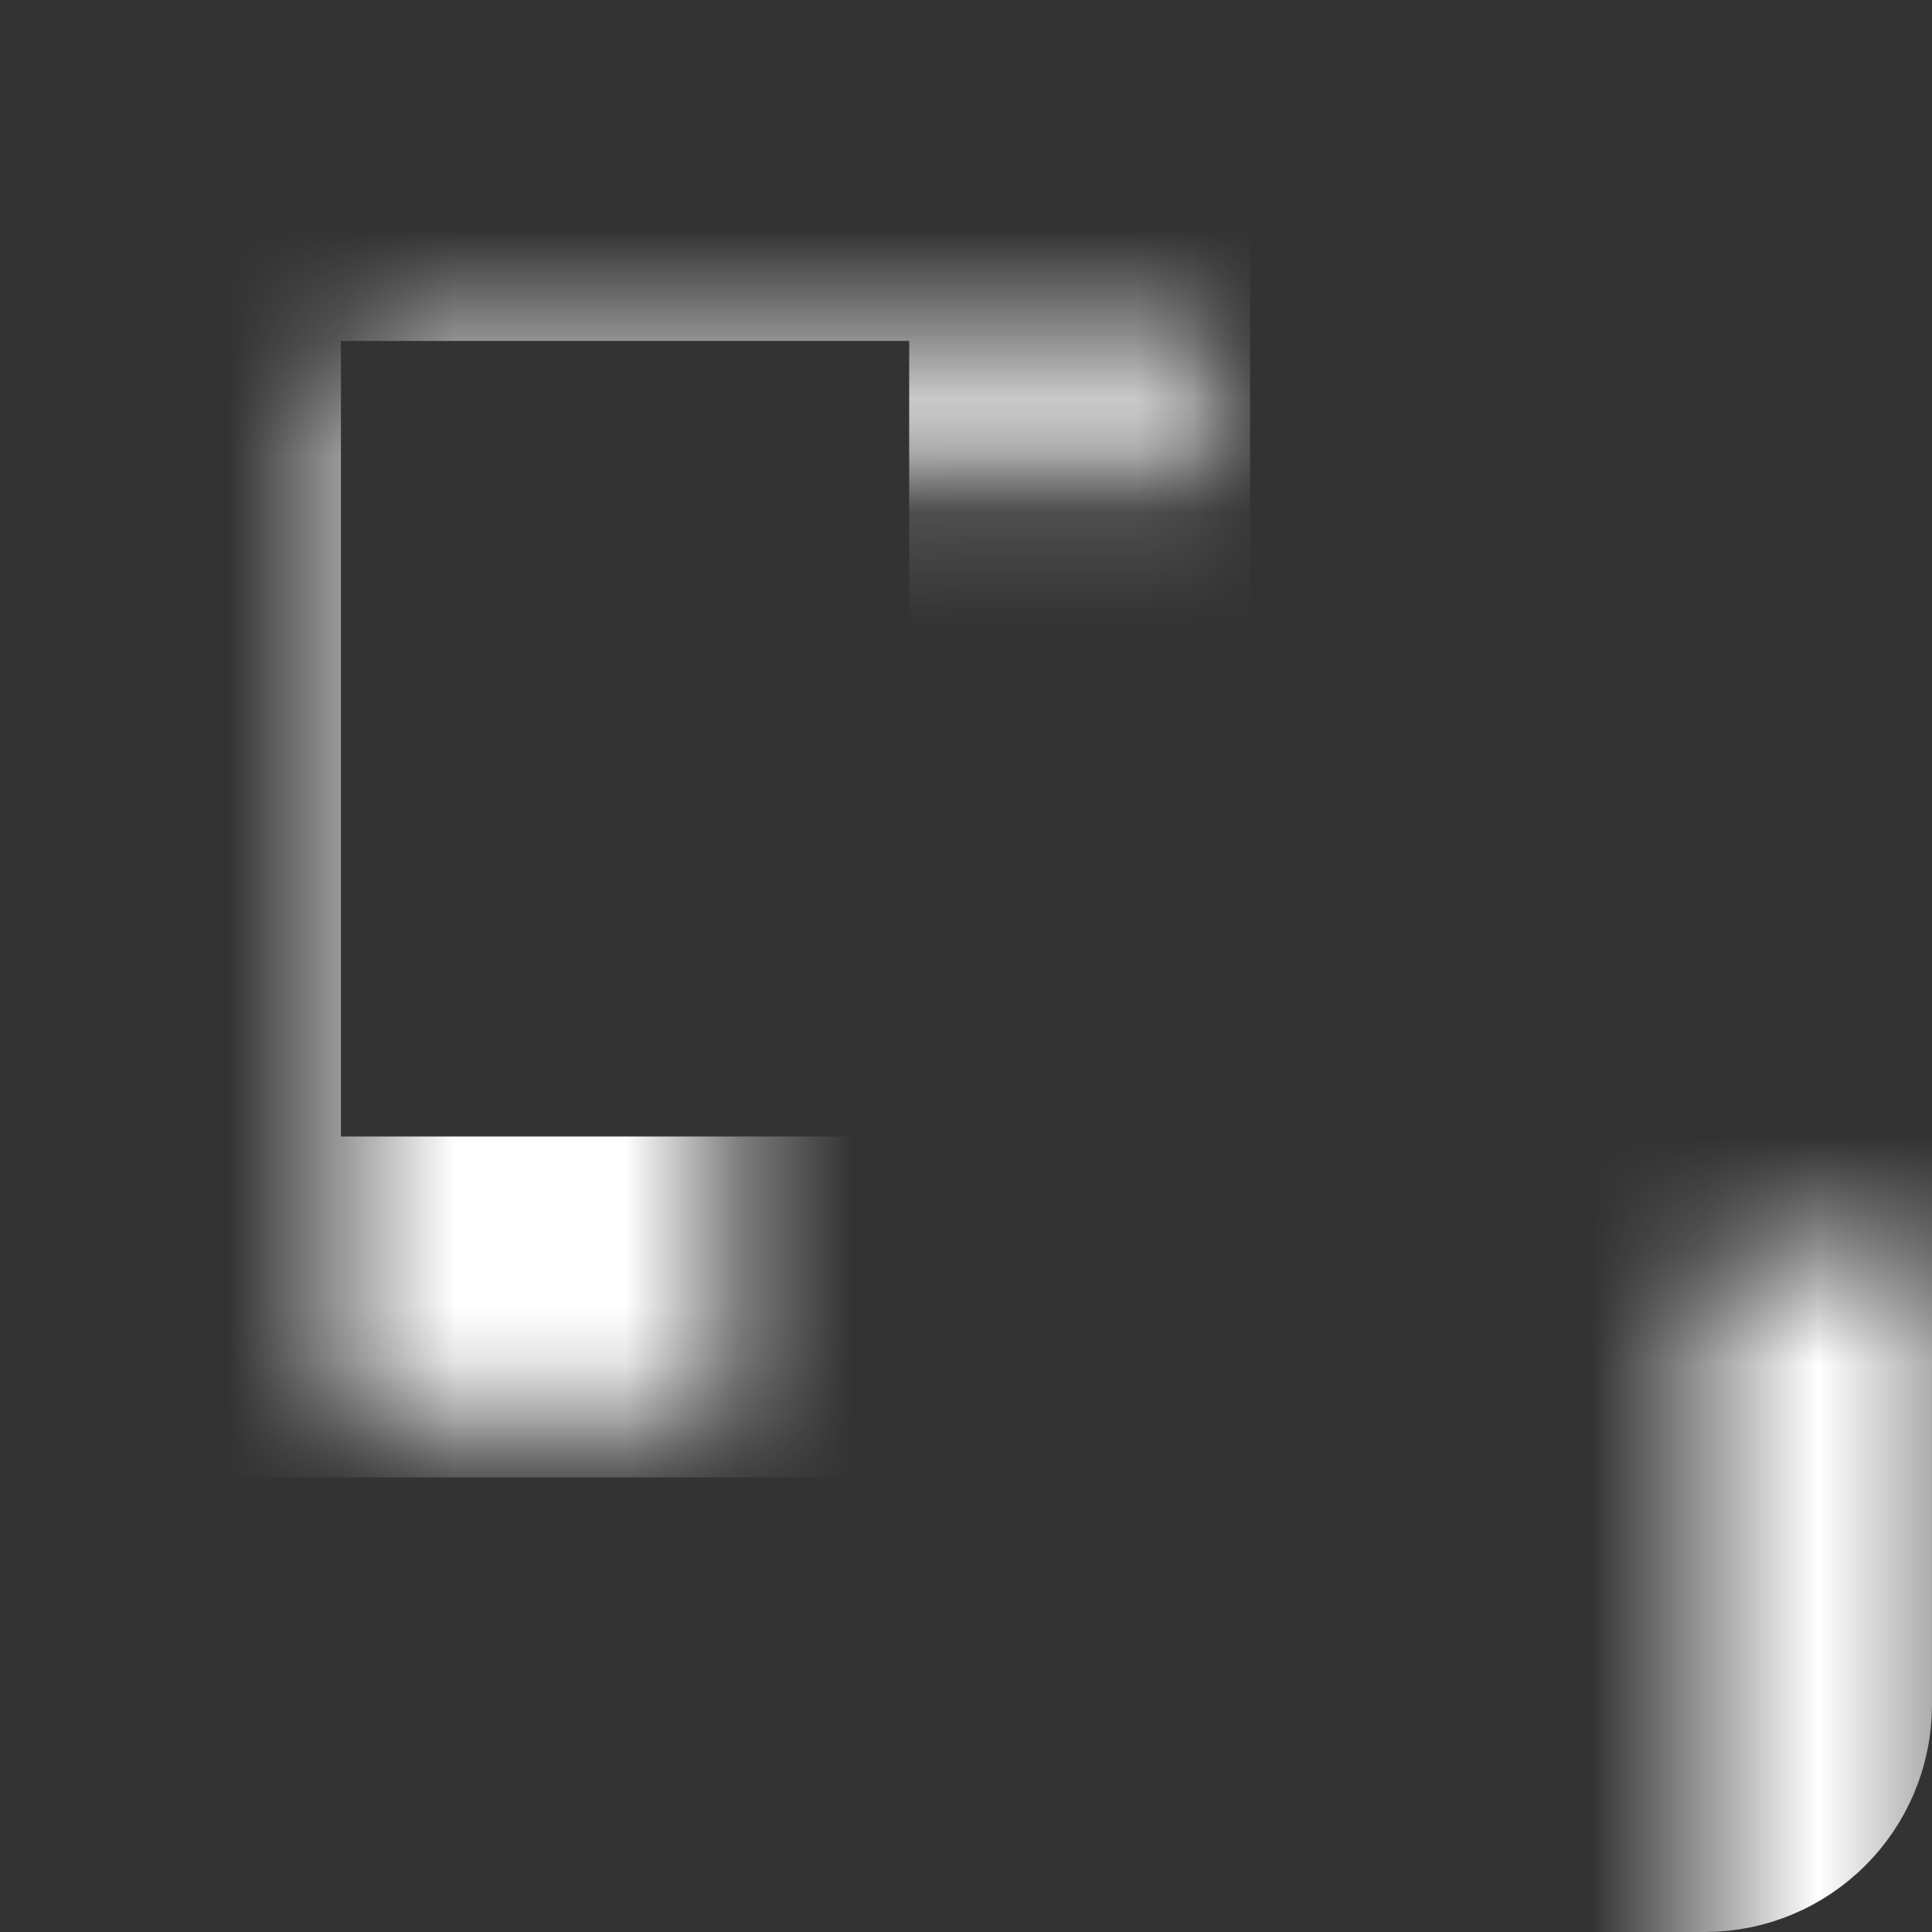 <svg width="17" height="17" viewBox="0 0 17 17" fill="none" xmlns="http://www.w3.org/2000/svg">
<rect x="0" y="0" width="17" height="17" fill="#333333" stroke="none"/>
<mask id="path-1-inside-1_21_27" fill="white">
<rect x="7.5" y="5.5" width="8" height="10" rx="0.5"/>
</mask>
<rect x="7.5" y="5.5" width="8" height="10" rx="0.5" stroke="white" stroke-width="3" mask="url(#path-1-inside-1_21_27)"/>
<mask id="mask0_21_27" style="mask-type:alpha" maskUnits="userSpaceOnUse" x="-3" y="-3" width="15" height="16">
<path d="M10.565 -2.188C10.84 -2.187 11.064 -1.963 11.065 -1.688V4.12H7.367C6.815 4.12 6.367 4.568 6.367 5.12V12.74H-1.701C-1.977 12.74 -2.201 12.516 -2.201 12.24V-1.688C-2.201 -1.964 -1.977 -2.187 -1.701 -2.188H10.565Z" fill="white"/>
</mask>
<g mask="url(#mask0_21_27)">
<mask id="path-3-inside-2_21_27" fill="white">
<rect x="1.5" y="1.5" width="8" height="10" rx="0.5"/>
</mask>
<rect x="1.5" y="1.5" width="8" height="10" rx="0.5" stroke="white" stroke-width="3" mask="url(#path-3-inside-2_21_27)"/>
</g>
</svg>
